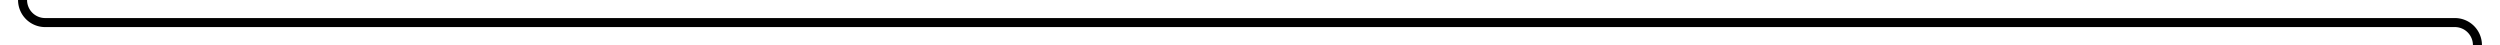 ﻿<?xml version="1.0" encoding="utf-8"?>
<svg version="1.1" xmlns:xlink="http://www.w3.org/1999/xlink" width="554px" height="10px" preserveAspectRatio="xMinYMid meet" viewBox="2460 2088  554 8" xmlns="http://www.w3.org/2000/svg">
  <path d="M 2465 2005  L 2465 2087  A 5 5 0 0 0 2470 2092 L 3004 2092  A 5 5 0 0 1 3009 2097 L 3009 2226  " stroke-width="2" stroke="#000000" fill="none" />
  <path d="M 3001.4 2225  L 3009 2232  L 3016.6 2225  L 3001.4 2225  Z " fill-rule="nonzero" fill="#000000" stroke="none" />
</svg>